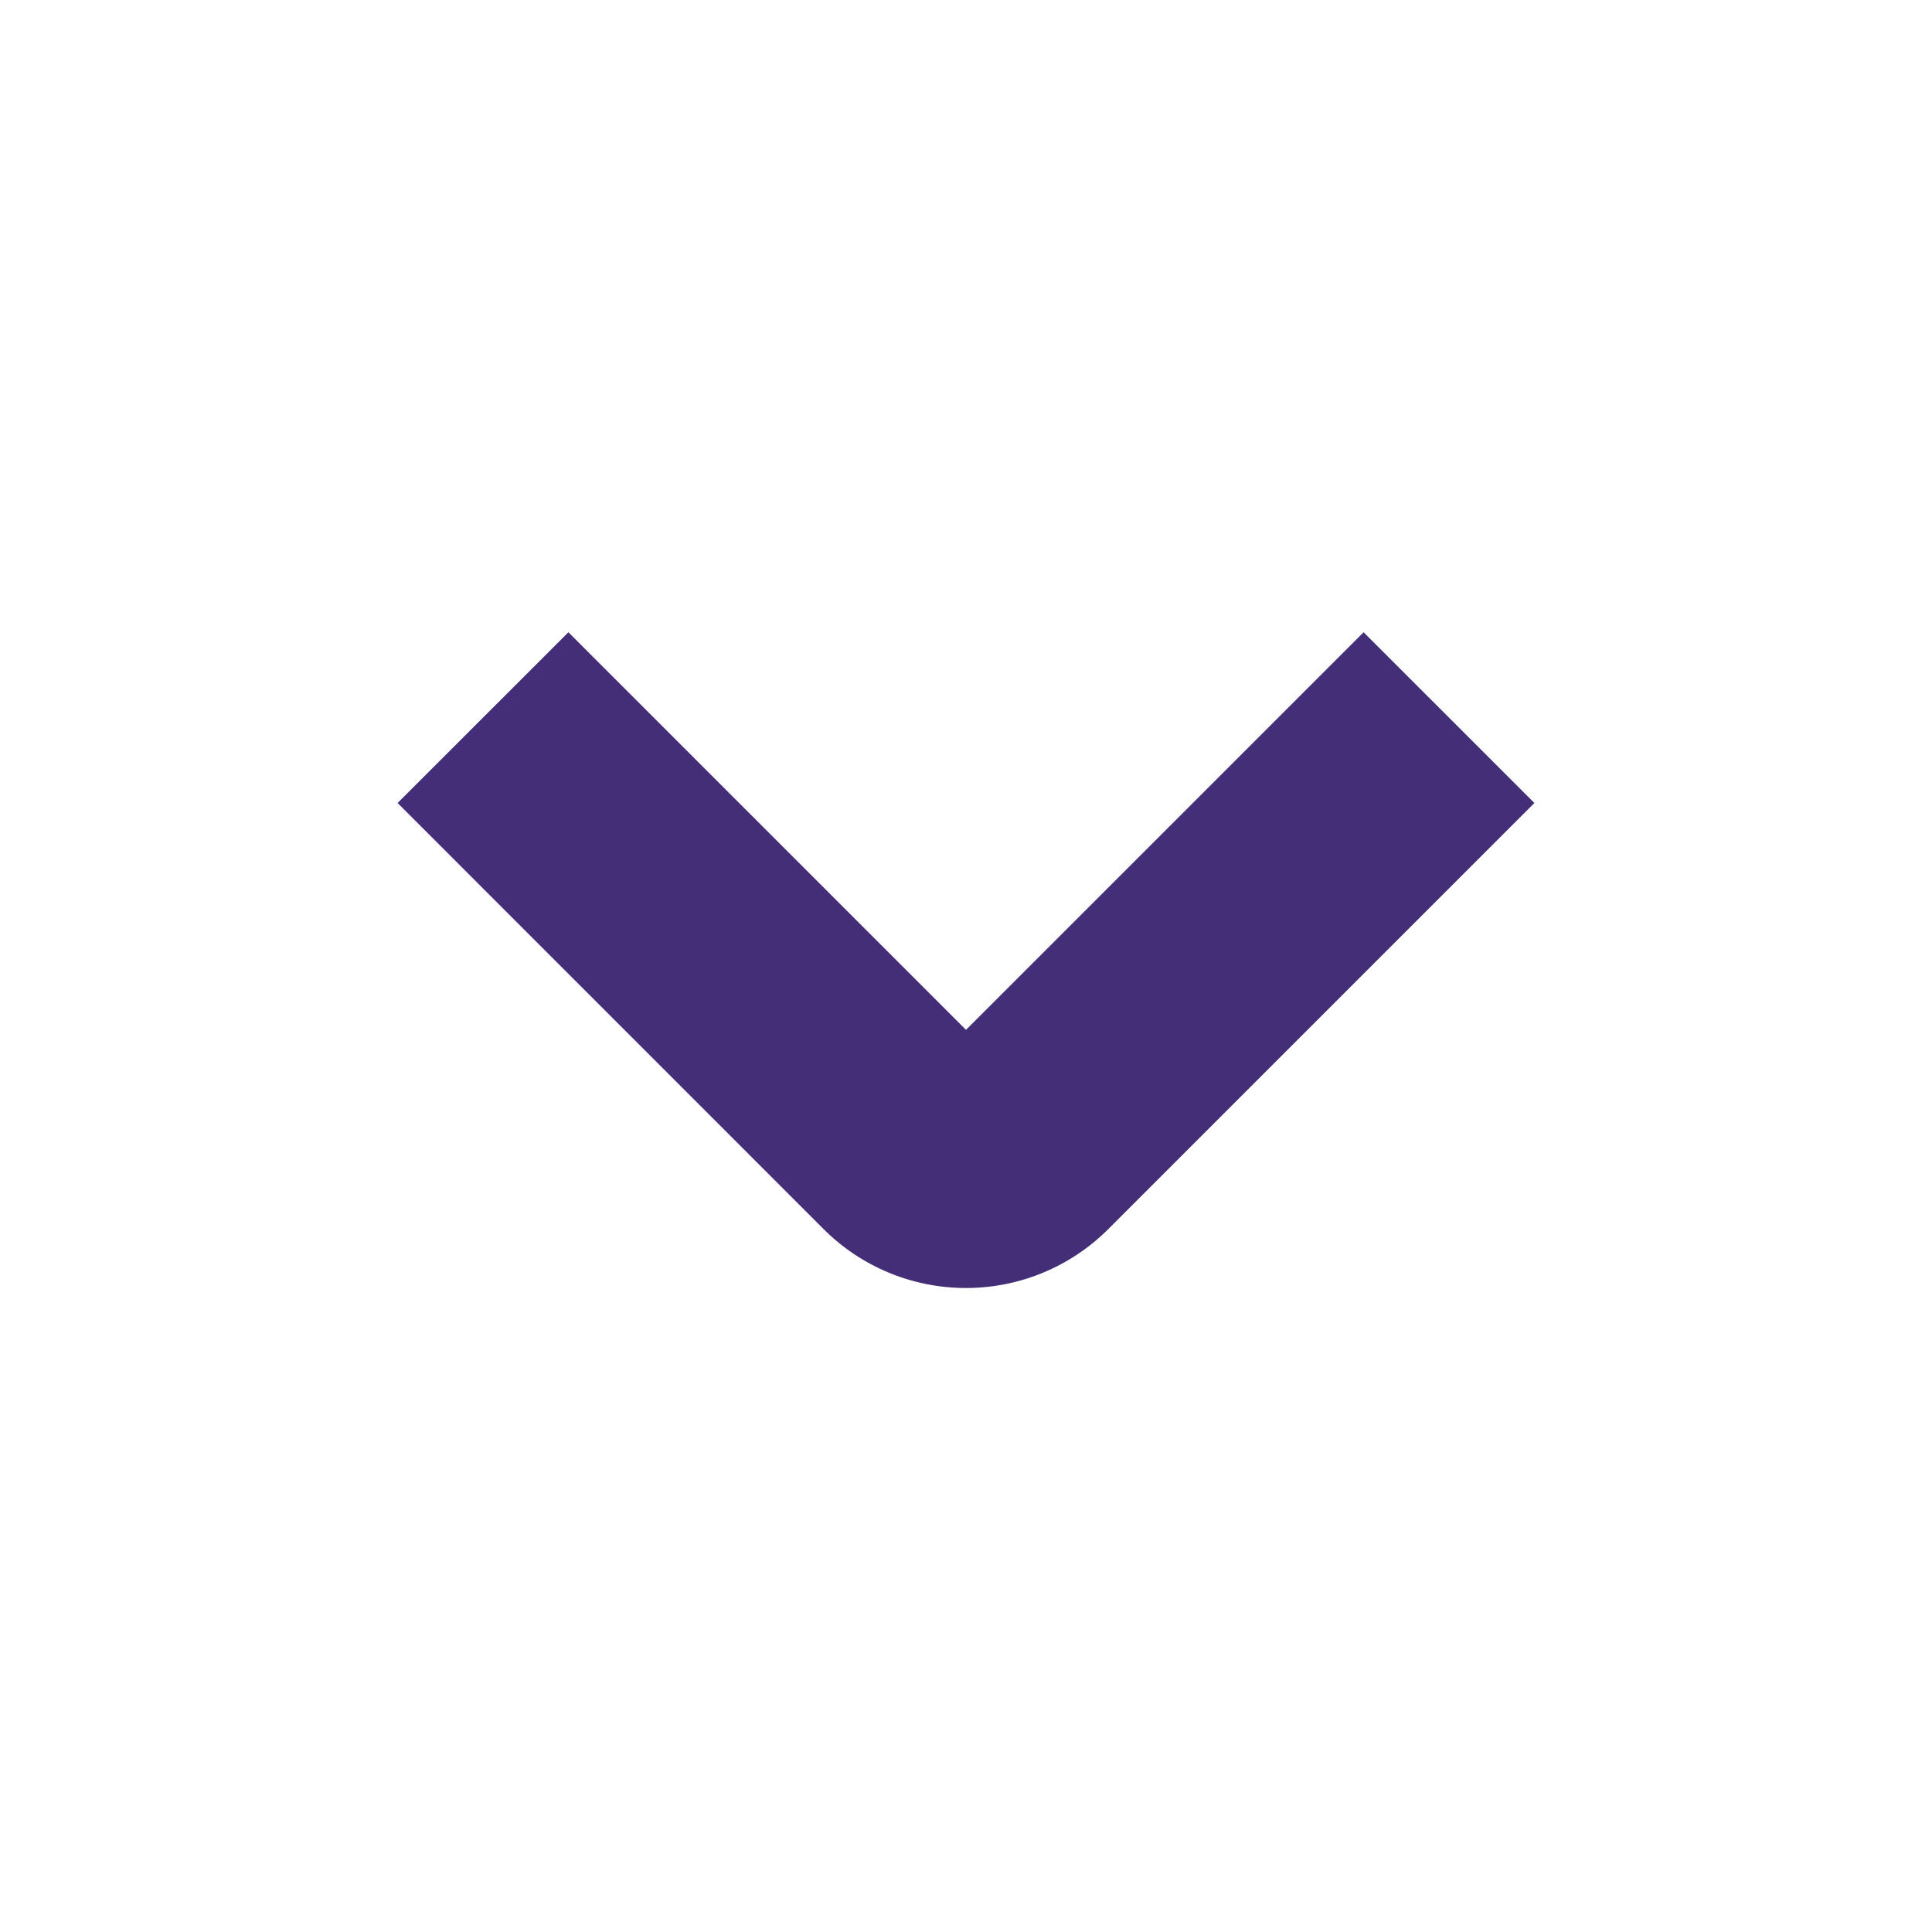 <?xml version="1.0"?>
<svg xmlns="http://www.w3.org/2000/svg" xmlns:xlink="http://www.w3.org/1999/xlink" xmlns:svgjs="http://svgjs.com/svgjs" version="1.1" width="512" height="512" x="0" y="0" viewBox="0 0 24 24" style="enable-background:new 0 0 512 512" xml:space="preserve"><g><path xmlns="http://www.w3.org/2000/svg" d="M12,16a2.5,2.5,0,0,1-1.768-.731L4.939,9.975,7.061,7.854,12,12.793l4.939-4.939,2.122,2.121-5.293,5.293A2.5,2.5,0,0,1,12,16Z" fill="#442e78" data-original="#000000"/></g></svg>
